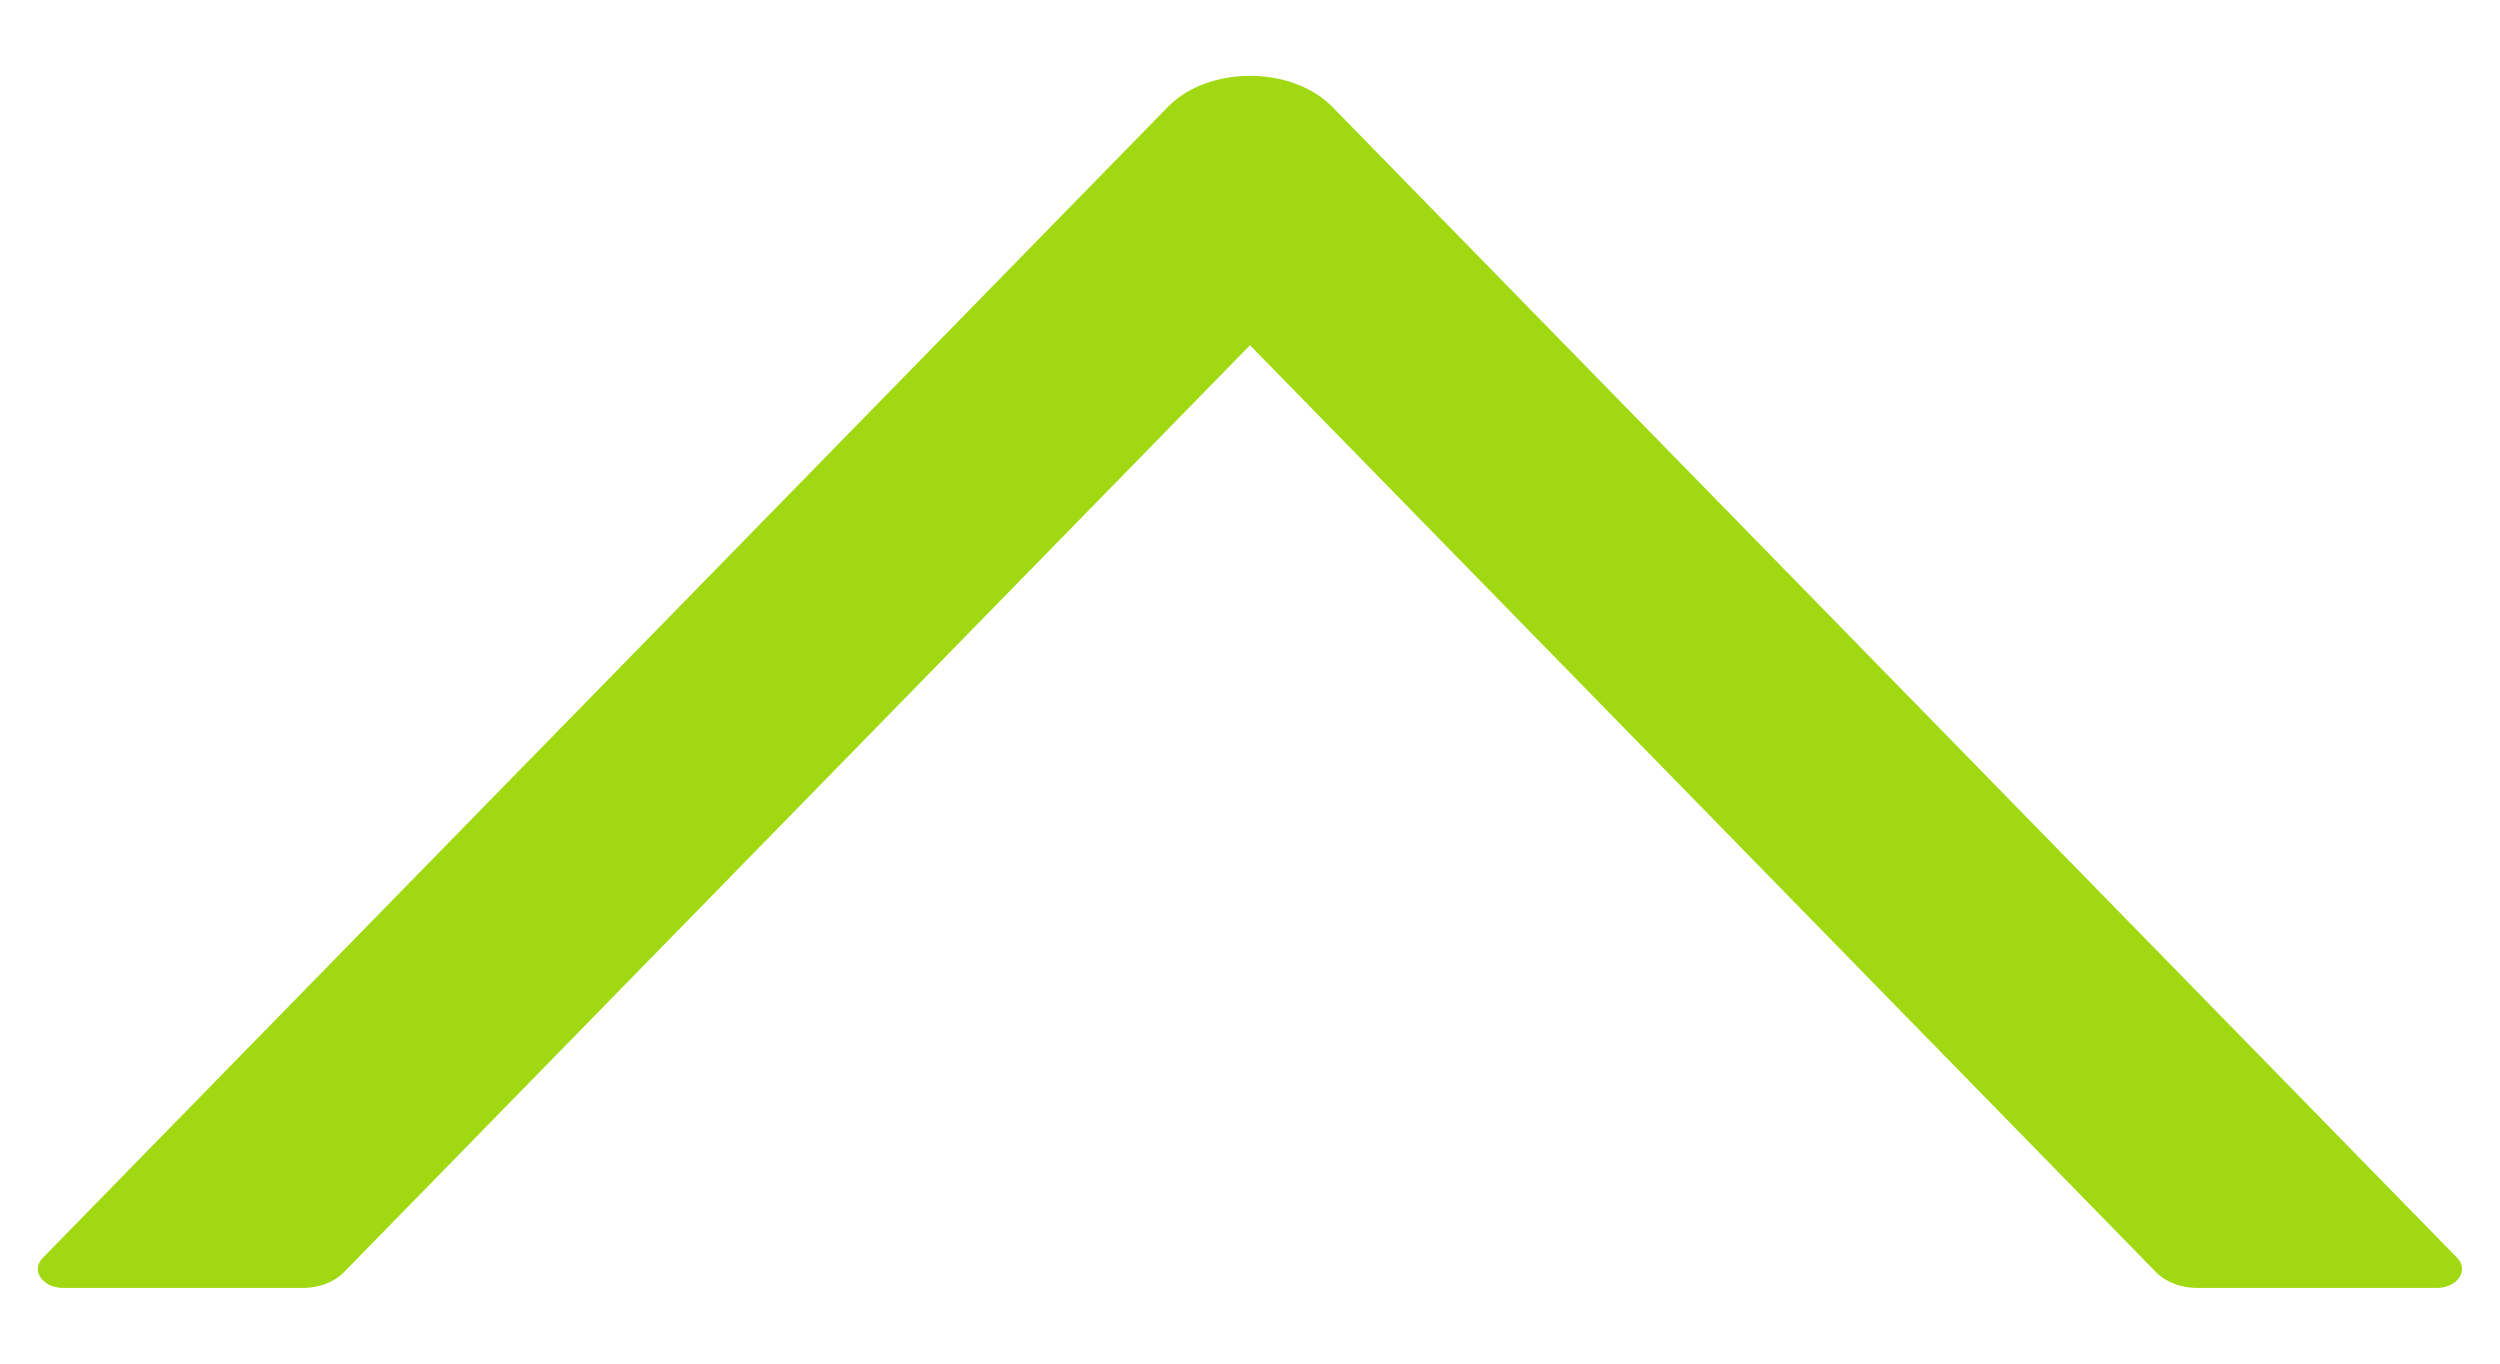 <svg width="11" height="6" viewBox="0 0 11 6" fill="none" xmlns="http://www.w3.org/2000/svg">
<path d="M10.812 5.535L5.863 0.471C5.684 0.288 5.316 0.288 5.138 0.471L0.188 5.535C0.176 5.547 0.168 5.562 0.167 5.577C0.165 5.592 0.169 5.608 0.179 5.621C0.188 5.635 0.203 5.647 0.22 5.655C0.238 5.663 0.258 5.667 0.279 5.667H1.332C1.403 5.667 1.471 5.641 1.513 5.598L5.5 1.519L9.487 5.598C9.529 5.641 9.597 5.667 9.668 5.667H10.721C10.812 5.667 10.865 5.59 10.812 5.535Z" fill="#A0D911"/>
</svg>
